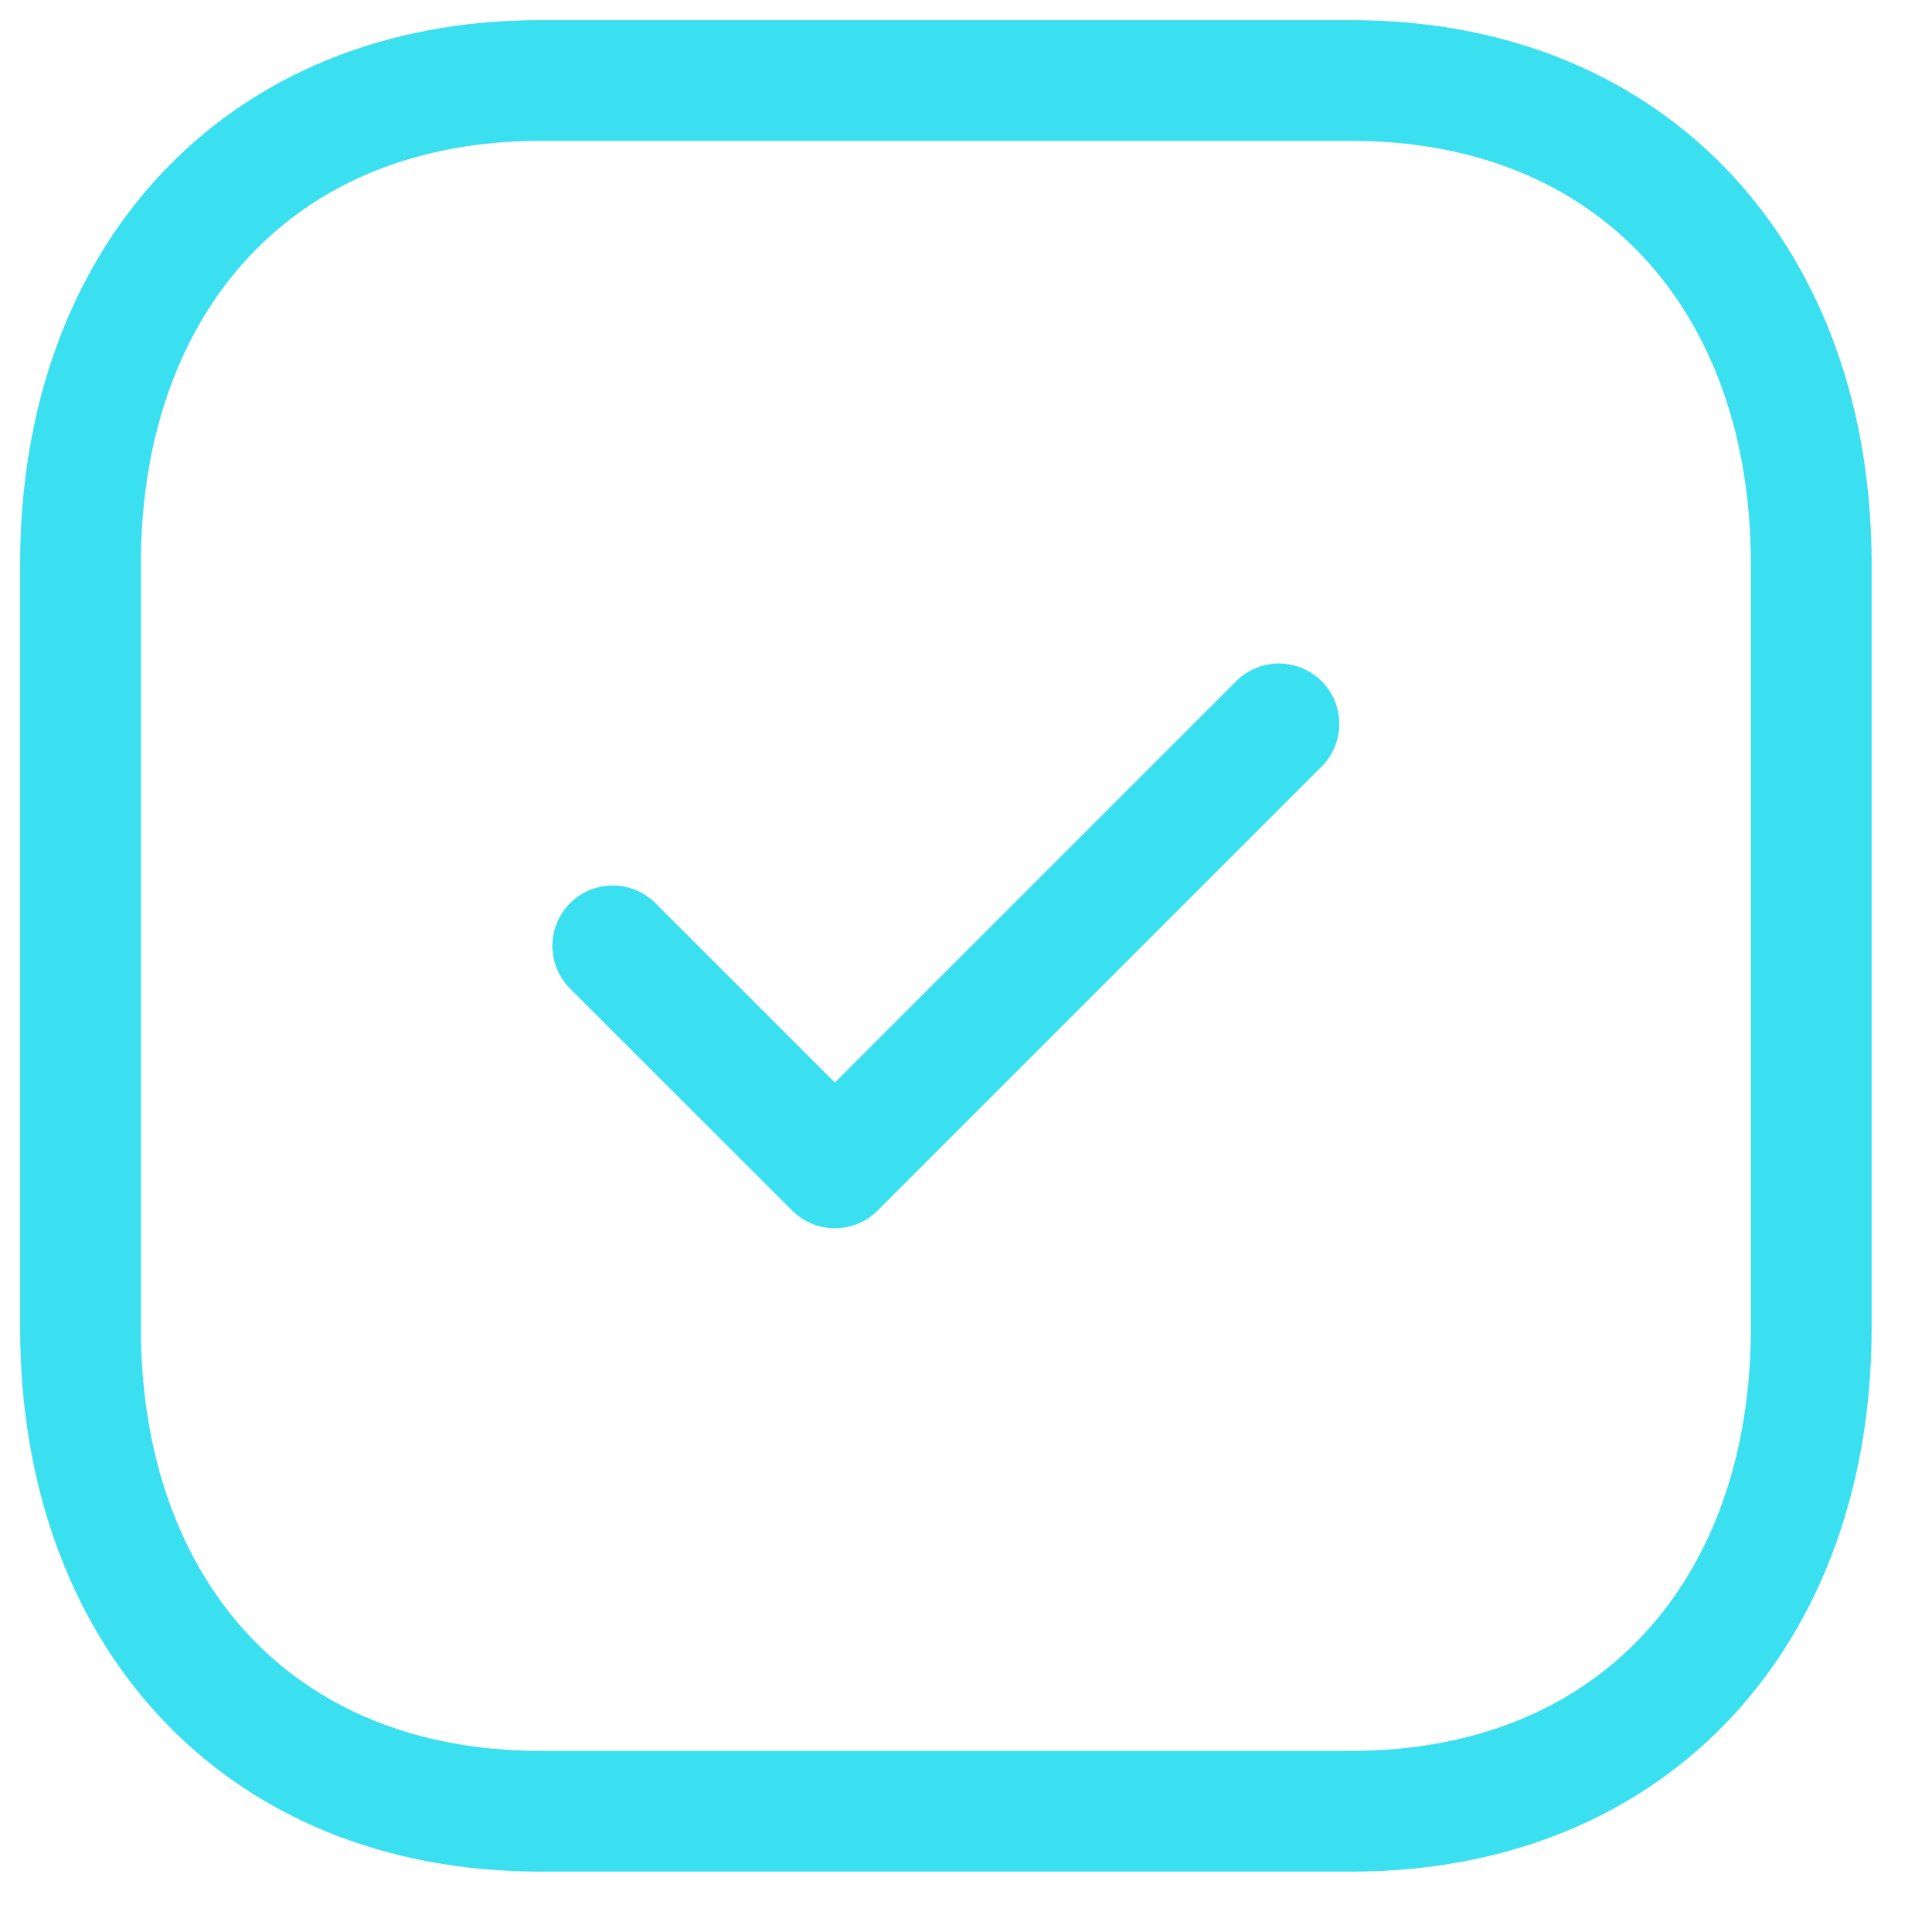 <svg width="24" height="24" viewBox="0 0 24 24" fill="none" xmlns="http://www.w3.org/2000/svg">
<path fill-rule="evenodd" clip-rule="evenodd" d="M16.787 1H6.712C3.201 1 1 3.486 1 7.004V16.496C1 20.014 3.191 22.5 6.712 22.5H16.786C20.308 22.5 22.5 20.014 22.5 16.496V7.004C22.5 3.486 20.308 1 16.787 1Z" stroke="#3ADFF0" stroke-width="1.5" stroke-linecap="round" stroke-linejoin="round"/>
<path d="M7.612 11.75L10.371 14.508L15.887 8.992" stroke="#3ADFF0" stroke-width="1.5" stroke-linecap="round" stroke-linejoin="round"/>
</svg>
